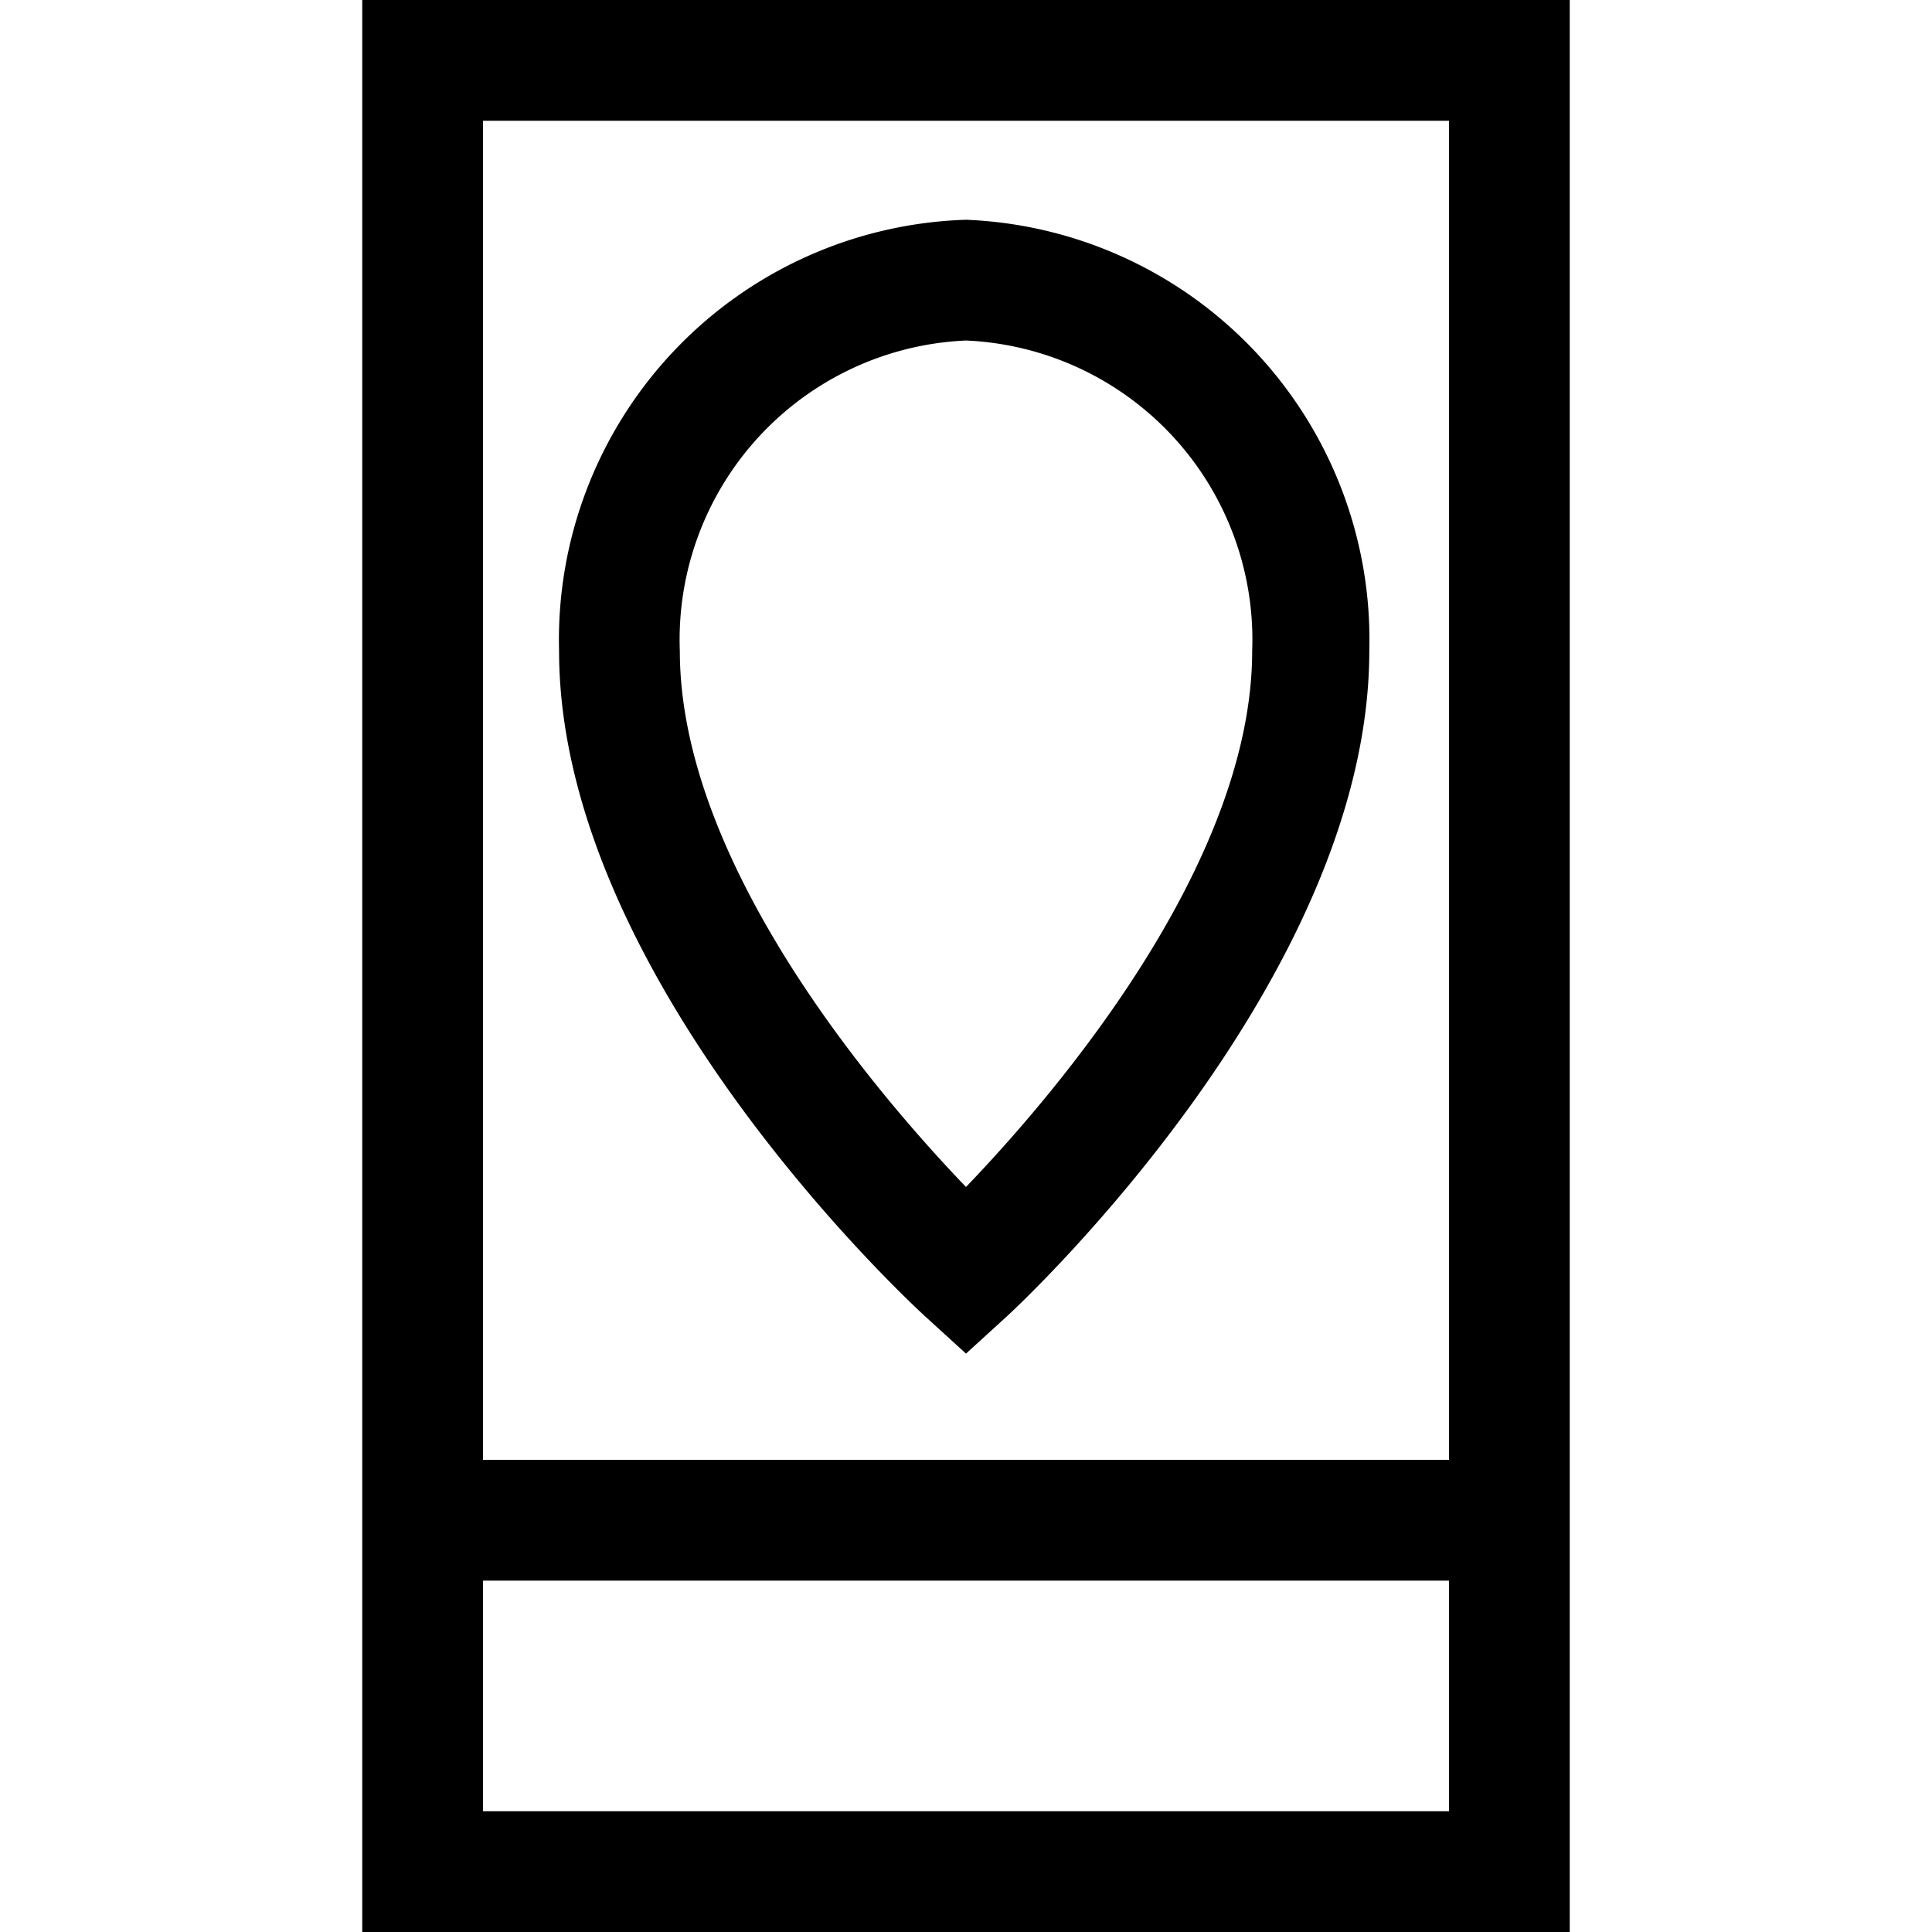 <svg id="Layer_1" data-name="Layer 1" xmlns="http://www.w3.org/2000/svg" viewBox="0 0 16 16"><path d="M3,0V16H13V0Zm9,1V12.09H4V1ZM4,15V13.09h8V15Zm3.66-4.1.34.31.34-.31c.12-.11,3-2.8,3-5.51A3.48,3.48,0,0,0,8,1.82,3.48,3.48,0,0,0,4.63,5.39C4.63,8.1,7.54,10.79,7.66,10.9ZM8,2.82a2.48,2.48,0,0,1,2.37,2.57c0,1.77-1.64,3.68-2.37,4.44-.73-.76-2.37-2.67-2.37-4.44A2.48,2.48,0,0,1,8,2.82Z"/></svg>